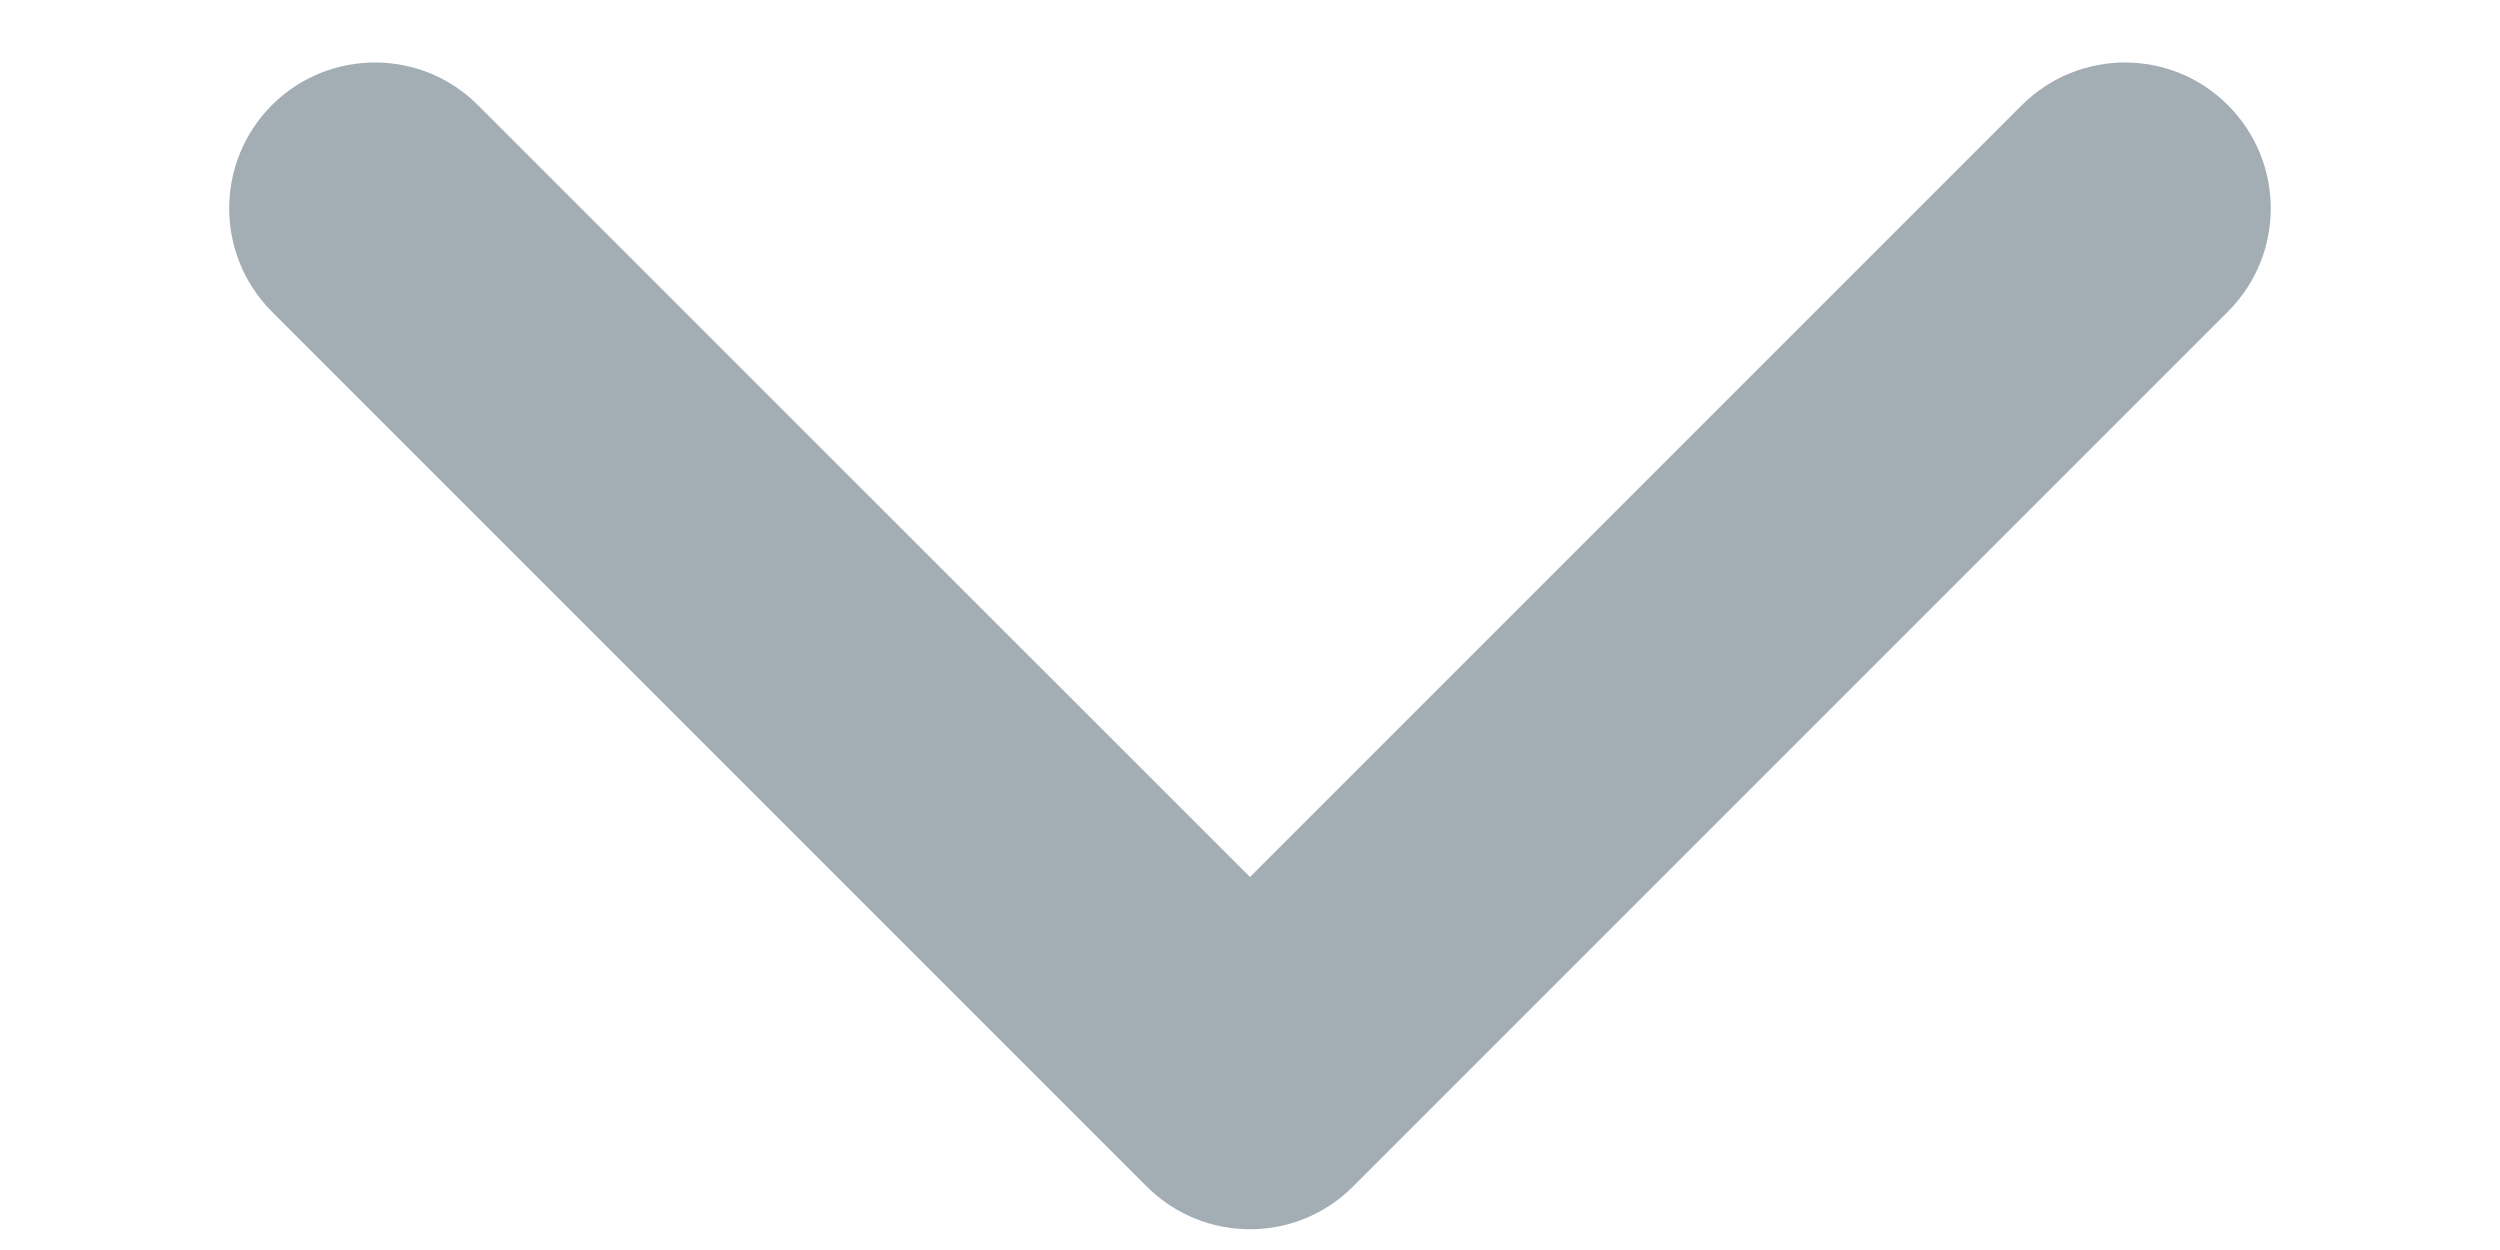<svg width="10" height="5" viewBox="0 0 10 5" fill="none" xmlns="http://www.w3.org/2000/svg">
<path d="M1.087 0.421C1.315 0.193 1.685 0.193 1.912 0.421L5 3.508L8.087 0.421C8.315 0.193 8.685 0.193 8.912 0.421C9.14 0.649 9.14 1.018 8.912 1.246L5.412 4.746C5.185 4.974 4.815 4.974 4.587 4.746L1.087 1.246C0.86 1.018 0.86 0.649 1.087 0.421Z" fill="#A3ADB4"/>
</svg>
